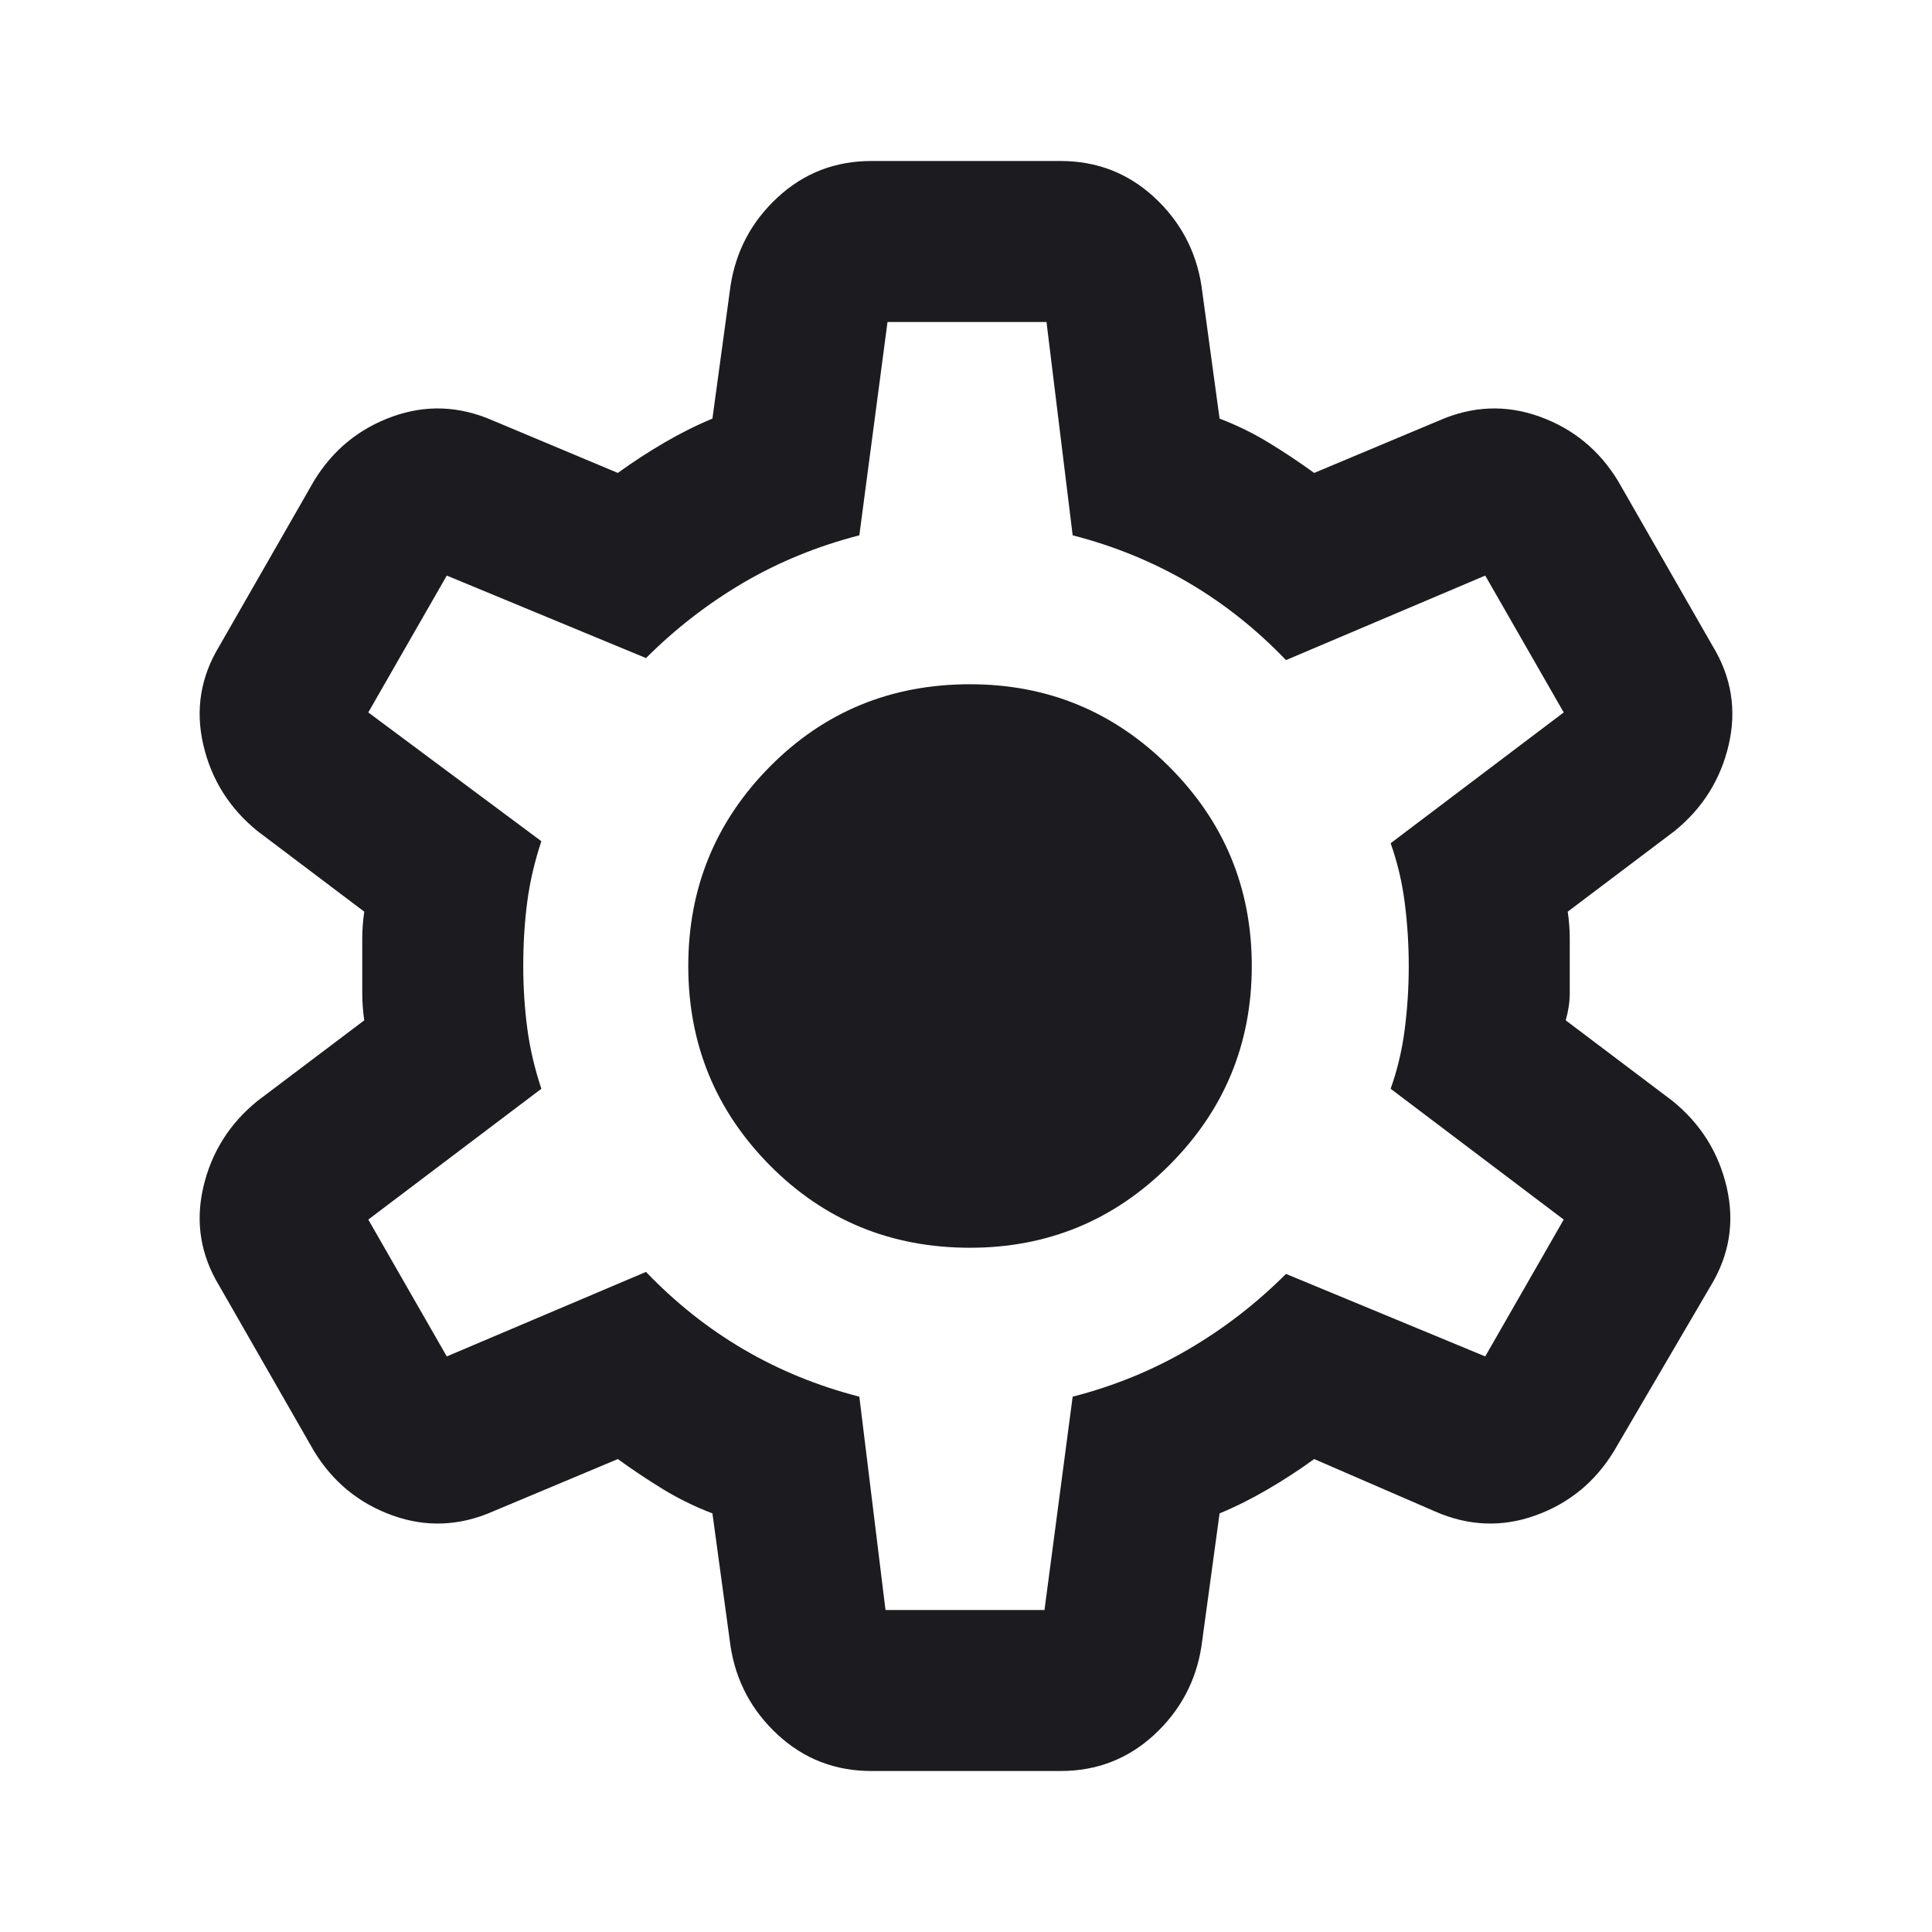 <svg width="24" height="24" viewBox="0 0 24 24" fill="none" xmlns="http://www.w3.org/2000/svg">
<mask id="mask0_51_450" style="mask-type:alpha" maskUnits="userSpaceOnUse" x="0" y="0" width="24" height="24">
<rect width="24" height="24" fill="#D9D9D9"/>
</mask>
<g mask="url(#mask0_51_450)">
<path d="M10.825 22C10.375 22 9.987 21.85 9.662 21.55C9.337 21.25 9.142 20.883 9.075 20.45L8.85 18.8C8.633 18.717 8.429 18.617 8.237 18.5C8.046 18.383 7.858 18.258 7.675 18.125L6.125 18.775C5.708 18.958 5.292 18.975 4.875 18.825C4.458 18.675 4.133 18.408 3.9 18.025L2.725 15.975C2.492 15.592 2.425 15.183 2.525 14.75C2.625 14.317 2.85 13.958 3.2 13.675L4.525 12.675C4.508 12.558 4.5 12.446 4.5 12.338V11.662C4.5 11.554 4.508 11.442 4.525 11.325L3.2 10.325C2.85 10.042 2.625 9.683 2.525 9.25C2.425 8.817 2.492 8.408 2.725 8.025L3.9 5.975C4.133 5.592 4.458 5.325 4.875 5.175C5.292 5.025 5.708 5.042 6.125 5.225L7.675 5.875C7.858 5.742 8.05 5.617 8.25 5.5C8.45 5.383 8.65 5.283 8.85 5.2L9.075 3.55C9.142 3.117 9.337 2.75 9.662 2.45C9.987 2.15 10.375 2 10.825 2H13.175C13.625 2 14.012 2.15 14.338 2.45C14.662 2.75 14.858 3.117 14.925 3.55L15.15 5.2C15.367 5.283 15.571 5.383 15.762 5.5C15.954 5.617 16.142 5.742 16.325 5.875L17.875 5.225C18.292 5.042 18.708 5.025 19.125 5.175C19.542 5.325 19.867 5.592 20.1 5.975L21.275 8.025C21.508 8.408 21.575 8.817 21.475 9.25C21.375 9.683 21.15 10.042 20.8 10.325L19.475 11.325C19.492 11.442 19.5 11.554 19.5 11.662V12.338C19.5 12.446 19.483 12.558 19.45 12.675L20.775 13.675C21.125 13.958 21.35 14.317 21.45 14.75C21.55 15.183 21.483 15.592 21.25 15.975L20.05 18.025C19.817 18.408 19.492 18.675 19.075 18.825C18.658 18.975 18.242 18.958 17.825 18.775L16.325 18.125C16.142 18.258 15.95 18.383 15.75 18.5C15.55 18.617 15.35 18.717 15.15 18.8L14.925 20.45C14.858 20.883 14.662 21.25 14.338 21.55C14.012 21.85 13.625 22 13.175 22H10.825ZM11 20H12.975L13.325 17.35C13.842 17.217 14.321 17.021 14.762 16.762C15.204 16.504 15.608 16.192 15.975 15.825L18.45 16.85L19.425 15.15L17.275 13.525C17.358 13.292 17.417 13.046 17.45 12.787C17.483 12.529 17.5 12.267 17.5 12C17.5 11.733 17.483 11.471 17.45 11.213C17.417 10.954 17.358 10.708 17.275 10.475L19.425 8.85L18.45 7.15L15.975 8.2C15.608 7.817 15.204 7.496 14.762 7.237C14.321 6.979 13.842 6.783 13.325 6.65L13 4H11.025L10.675 6.65C10.158 6.783 9.679 6.979 9.237 7.237C8.796 7.496 8.392 7.808 8.025 8.175L5.55 7.15L4.575 8.85L6.725 10.45C6.642 10.7 6.583 10.95 6.55 11.2C6.517 11.45 6.5 11.717 6.5 12C6.5 12.267 6.517 12.525 6.55 12.775C6.583 13.025 6.642 13.275 6.725 13.525L4.575 15.15L5.55 16.85L8.025 15.8C8.392 16.183 8.796 16.504 9.237 16.762C9.679 17.021 10.158 17.217 10.675 17.35L11 20ZM12.05 15.5C13.017 15.5 13.842 15.158 14.525 14.475C15.208 13.792 15.55 12.967 15.55 12C15.55 11.033 15.208 10.208 14.525 9.525C13.842 8.842 13.017 8.5 12.05 8.5C11.067 8.5 10.238 8.842 9.562 9.525C8.887 10.208 8.55 11.033 8.55 12C8.55 12.967 8.887 13.792 9.562 14.475C10.238 15.158 11.067 15.5 12.05 15.5Z" fill="#1C1B1F"/>
</g>
</svg>
